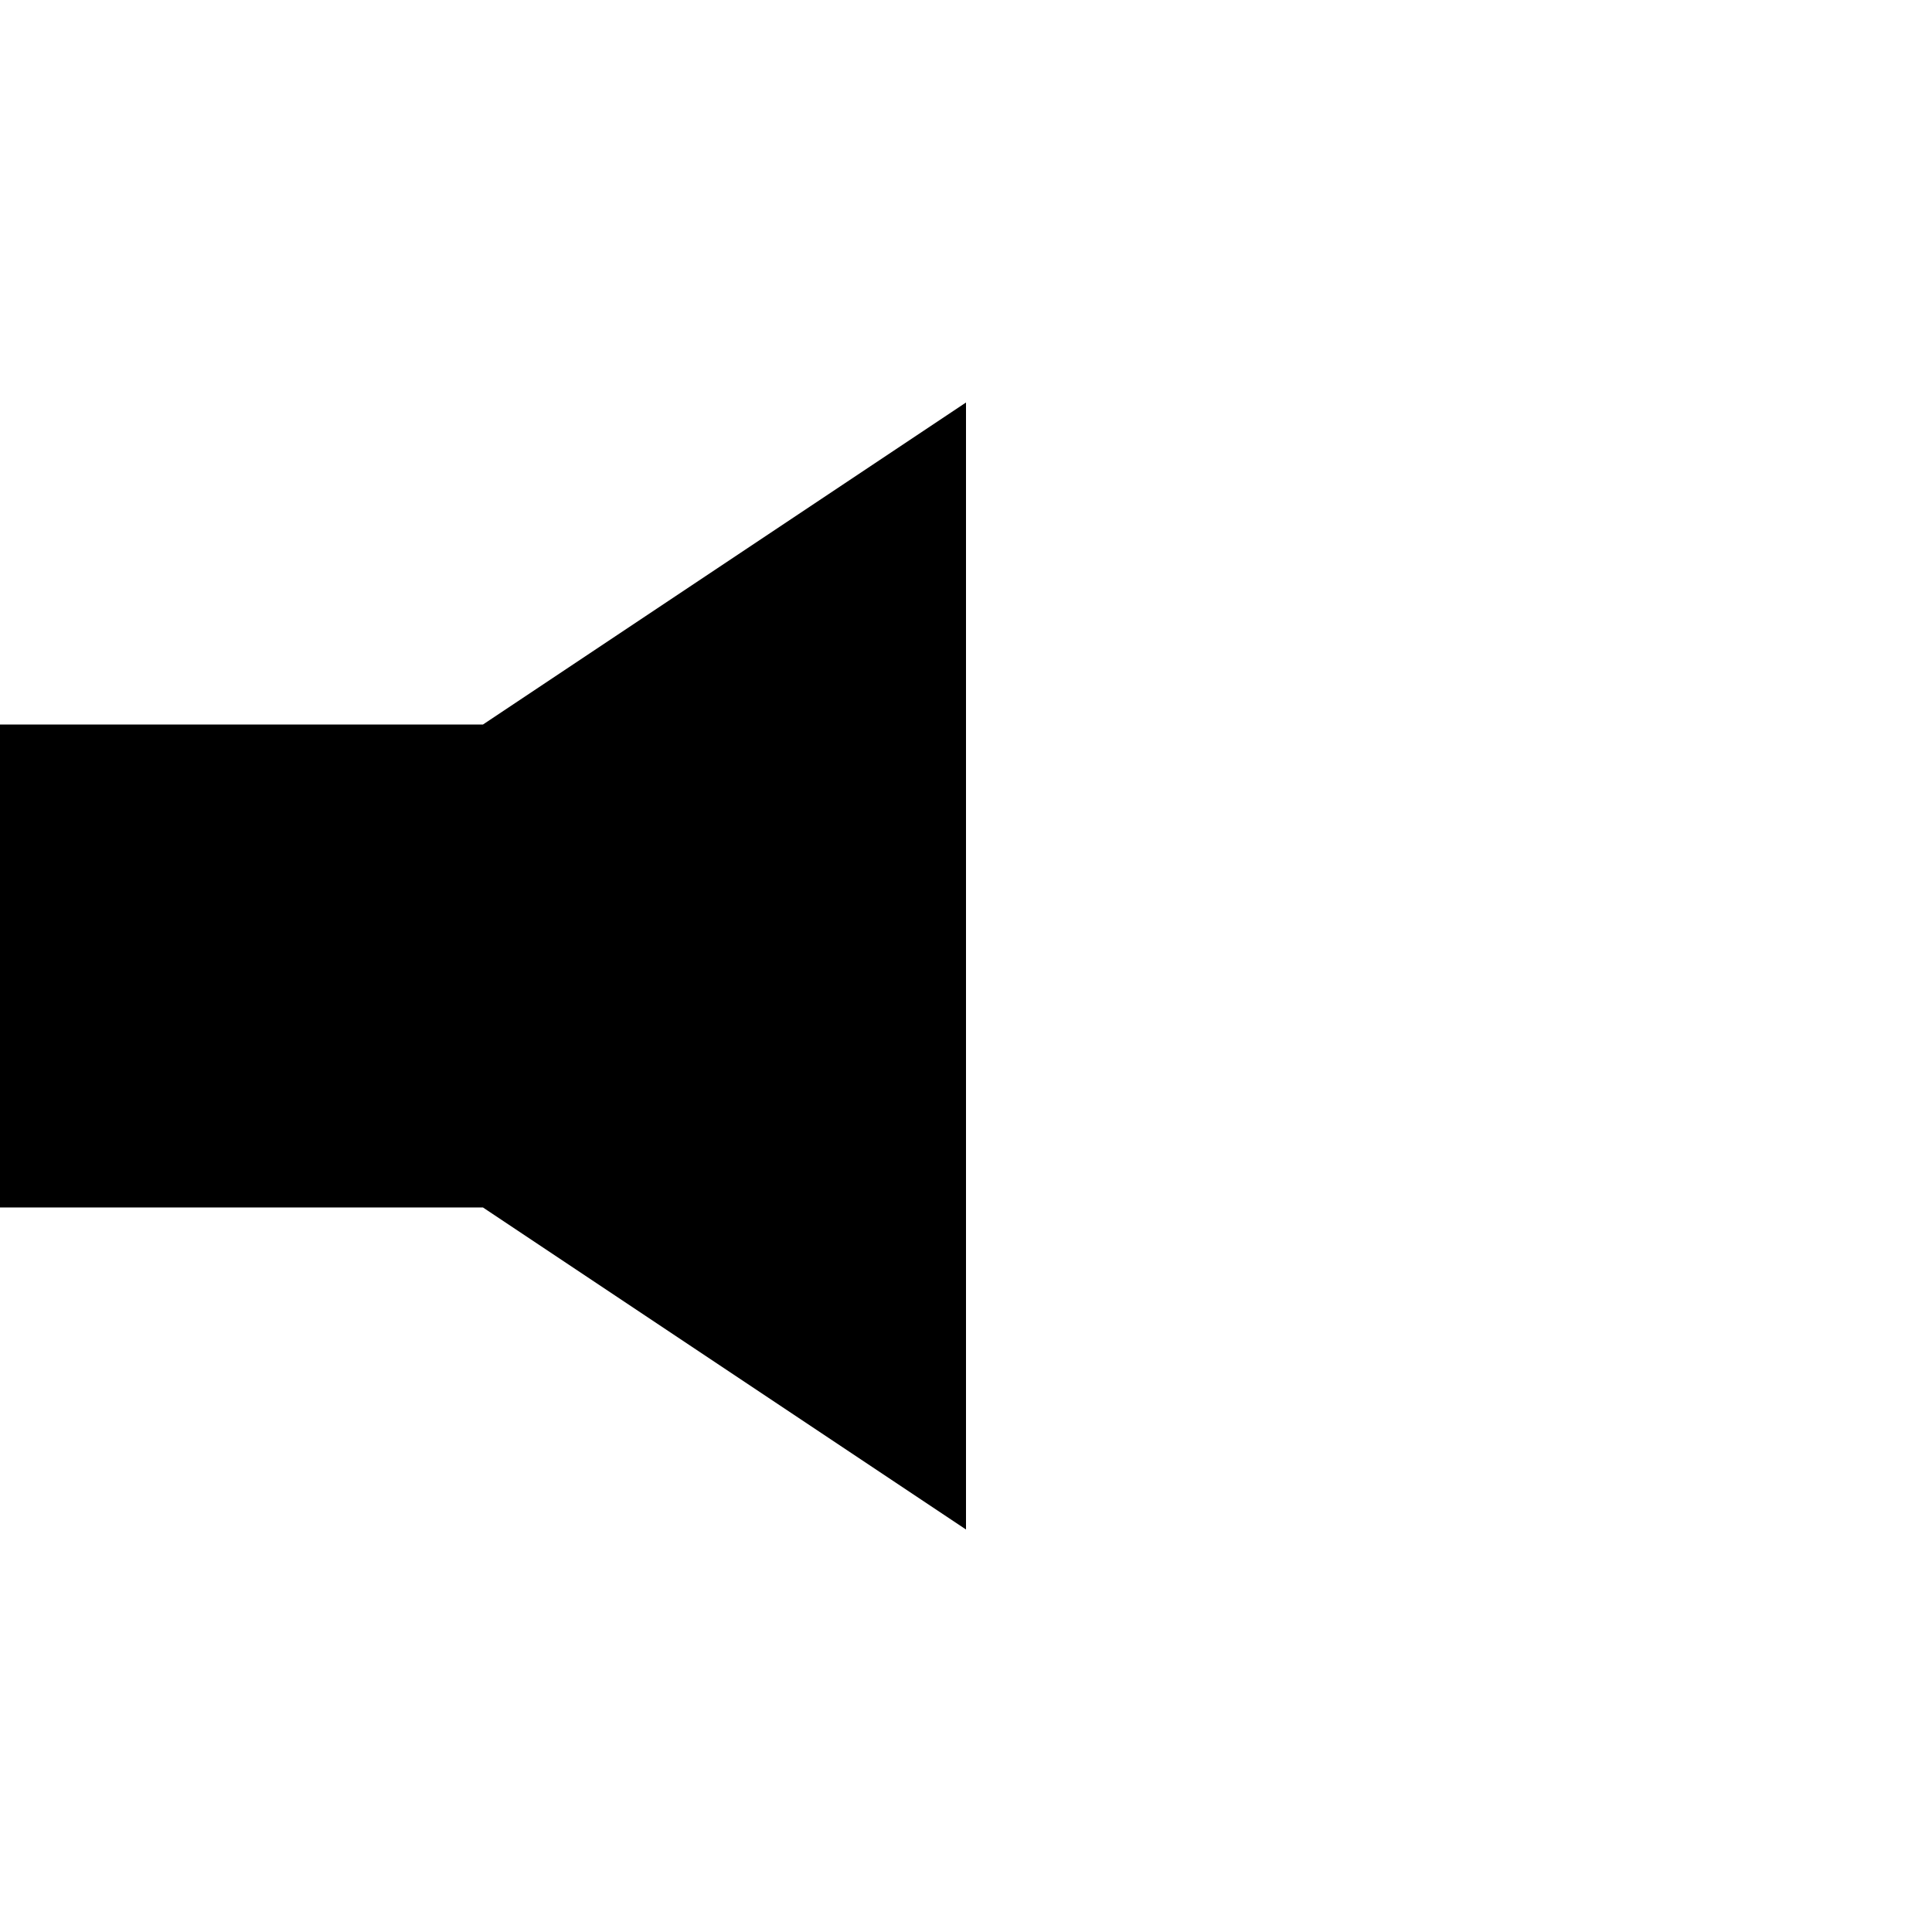 <svg width="48" height="48" viewBox="0 0 48 48" xmlns="http://www.w3.org/2000/svg"><title>volumeoff-fill</title><path d="M0 18h12l12-8v28l-12-8H0z" fill="currentColor" fill-rule="evenodd"></path></svg>